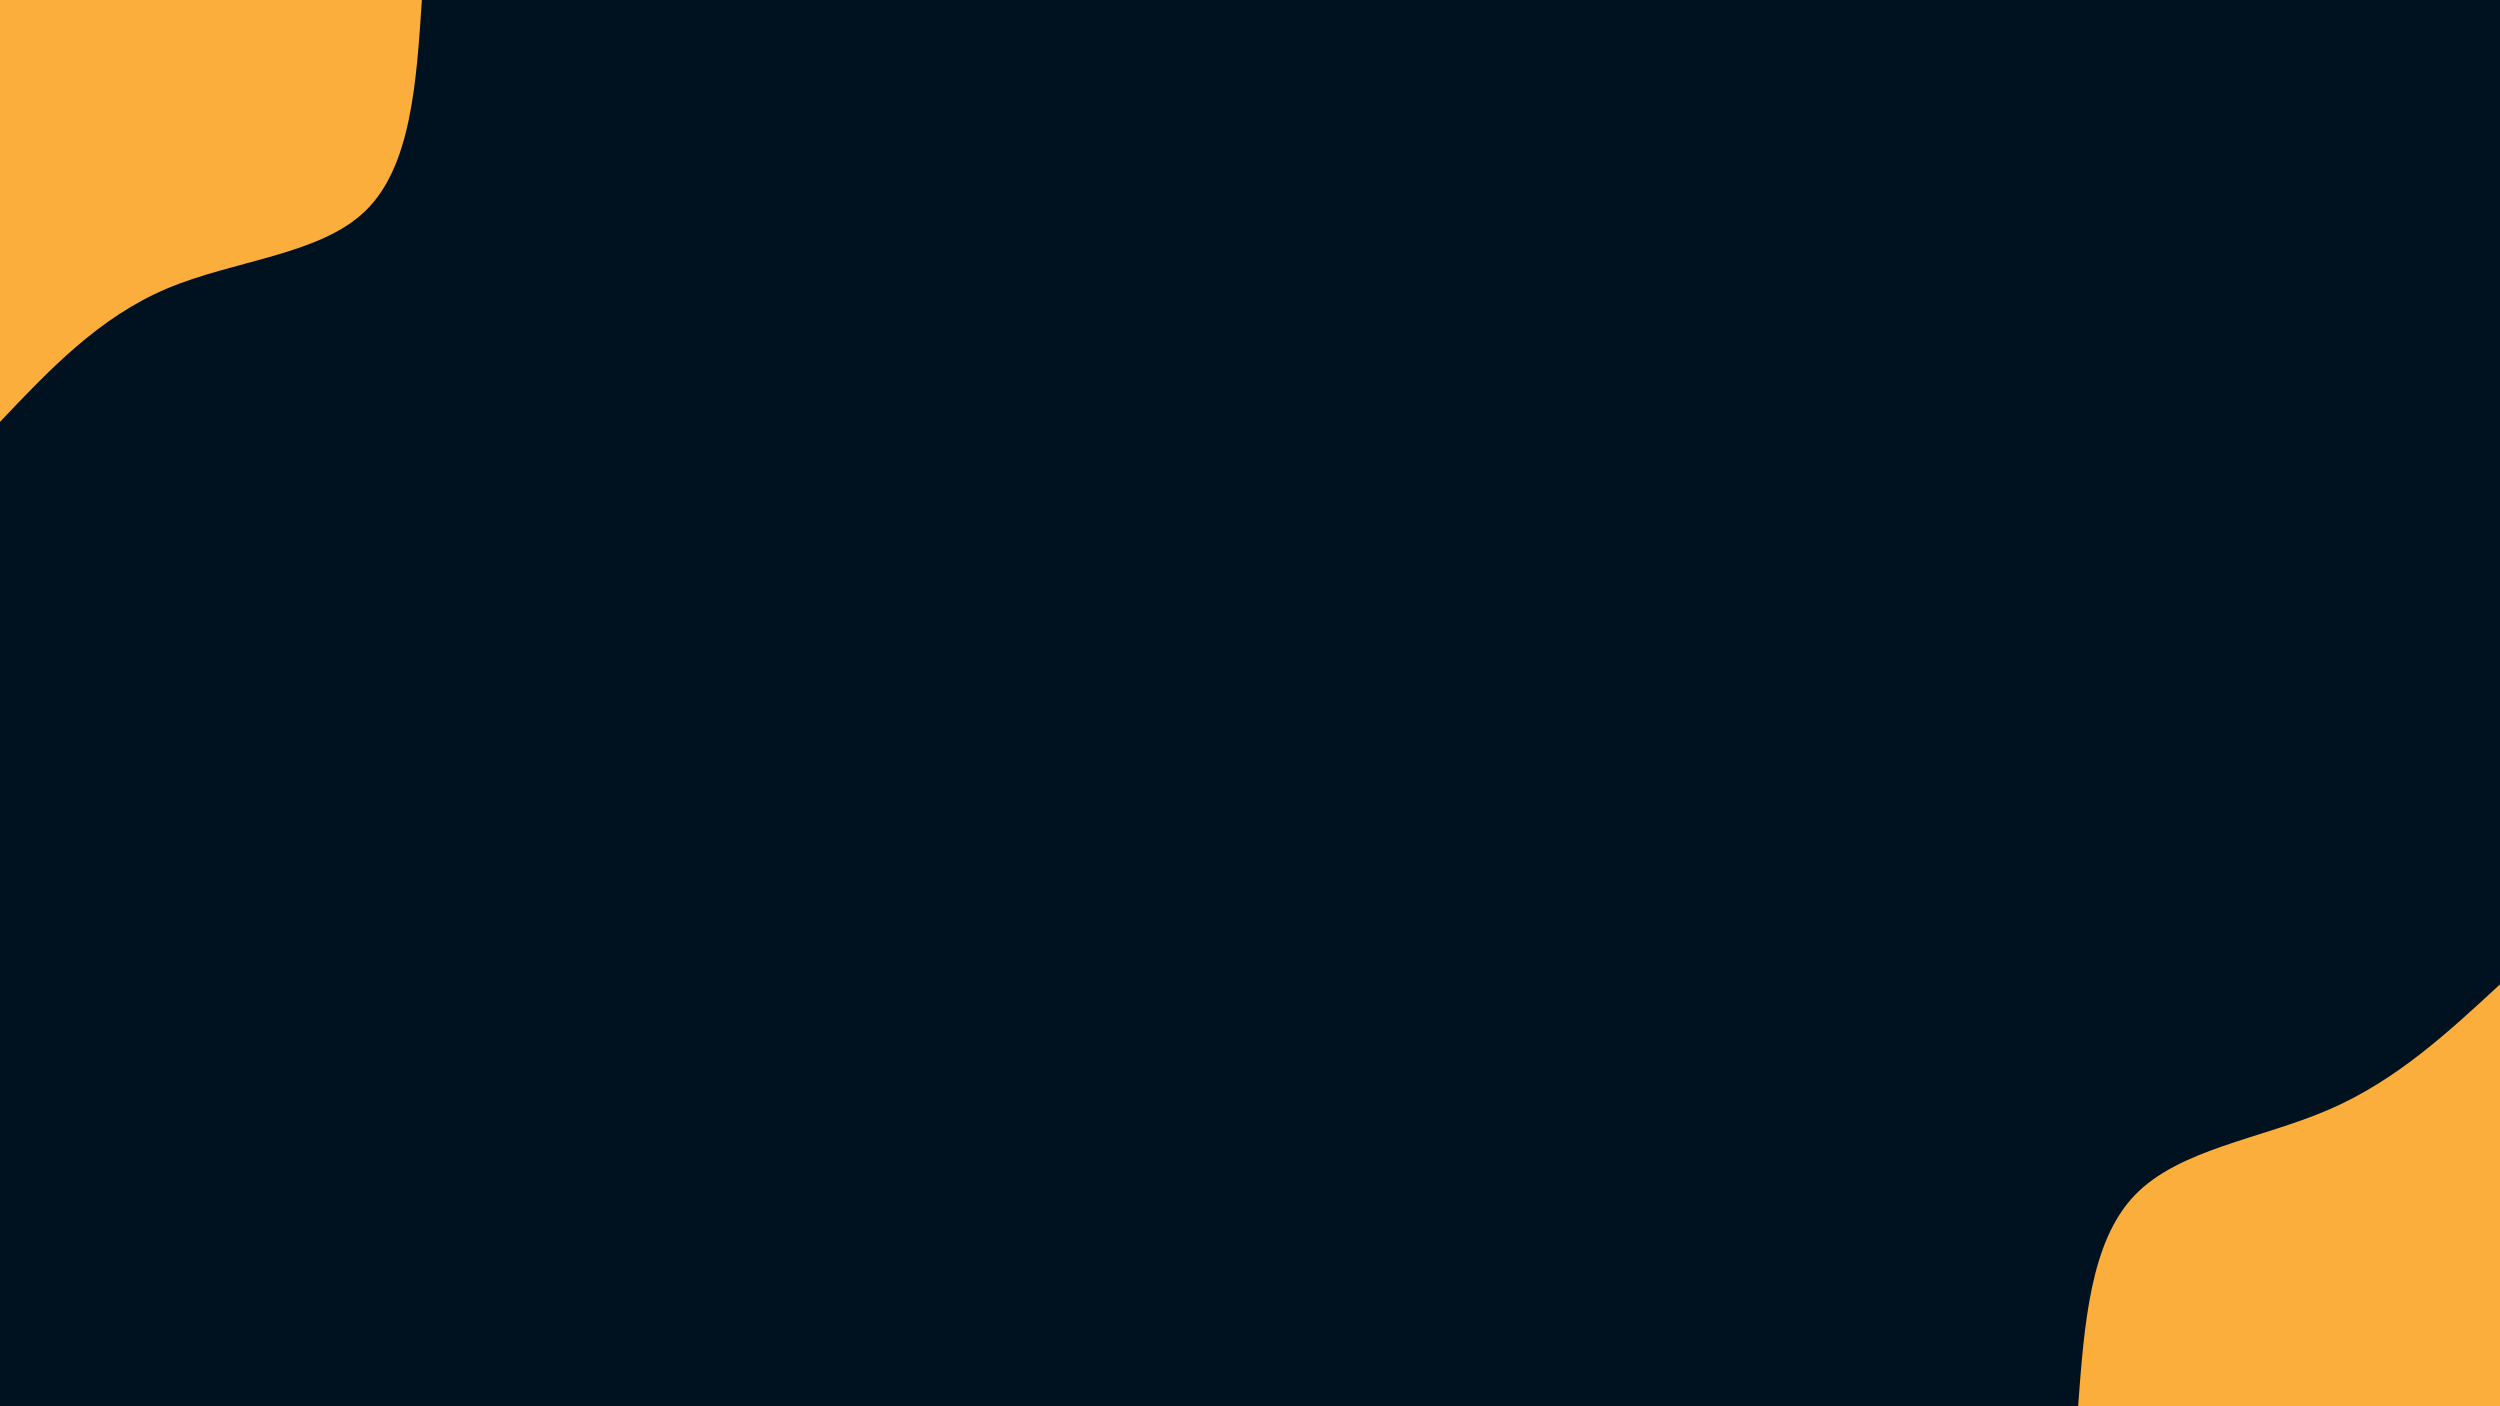 <svg id="visual" viewBox="0 0 1920 1080" width="1920" height="1080" xmlns="http://www.w3.org/2000/svg" xmlns:xlink="http://www.w3.org/1999/xlink" version="1.1"><rect x="0" y="0" width="1920" height="1080" fill="#001220"></rect><defs><linearGradient id="grad1_0" x1="43.8%" y1="100%" x2="100%" y2="0%"><stop offset="14.444%" stop-color="#001220" stop-opacity="1"></stop><stop offset="85.556%" stop-color="#001220" stop-opacity="1"></stop></linearGradient></defs><defs><linearGradient id="grad2_0" x1="0%" y1="100%" x2="56.3%" y2="0%"><stop offset="14.444%" stop-color="#001220" stop-opacity="1"></stop><stop offset="85.556%" stop-color="#001220" stop-opacity="1"></stop></linearGradient></defs><g transform="translate(1920, 1080)"><path d="M-324 0C-319.3 -63.2 -314.6 -126.5 -280.6 -162C-246.6 -197.5 -183.2 -205.4 -131.5 -227.8C-79.8 -250.1 -39.9 -287.1 0 -324L0 0Z" fill="#FBAE3C"></path></g><g transform="translate(0, 0)"><path d="M324 0C319.8 64 315.6 128.1 280.6 162C245.6 195.9 179.9 199.7 128 221.7C76.1 243.7 38.1 283.8 0 324L0 0Z" fill="#FBAE3C"></path></g></svg>